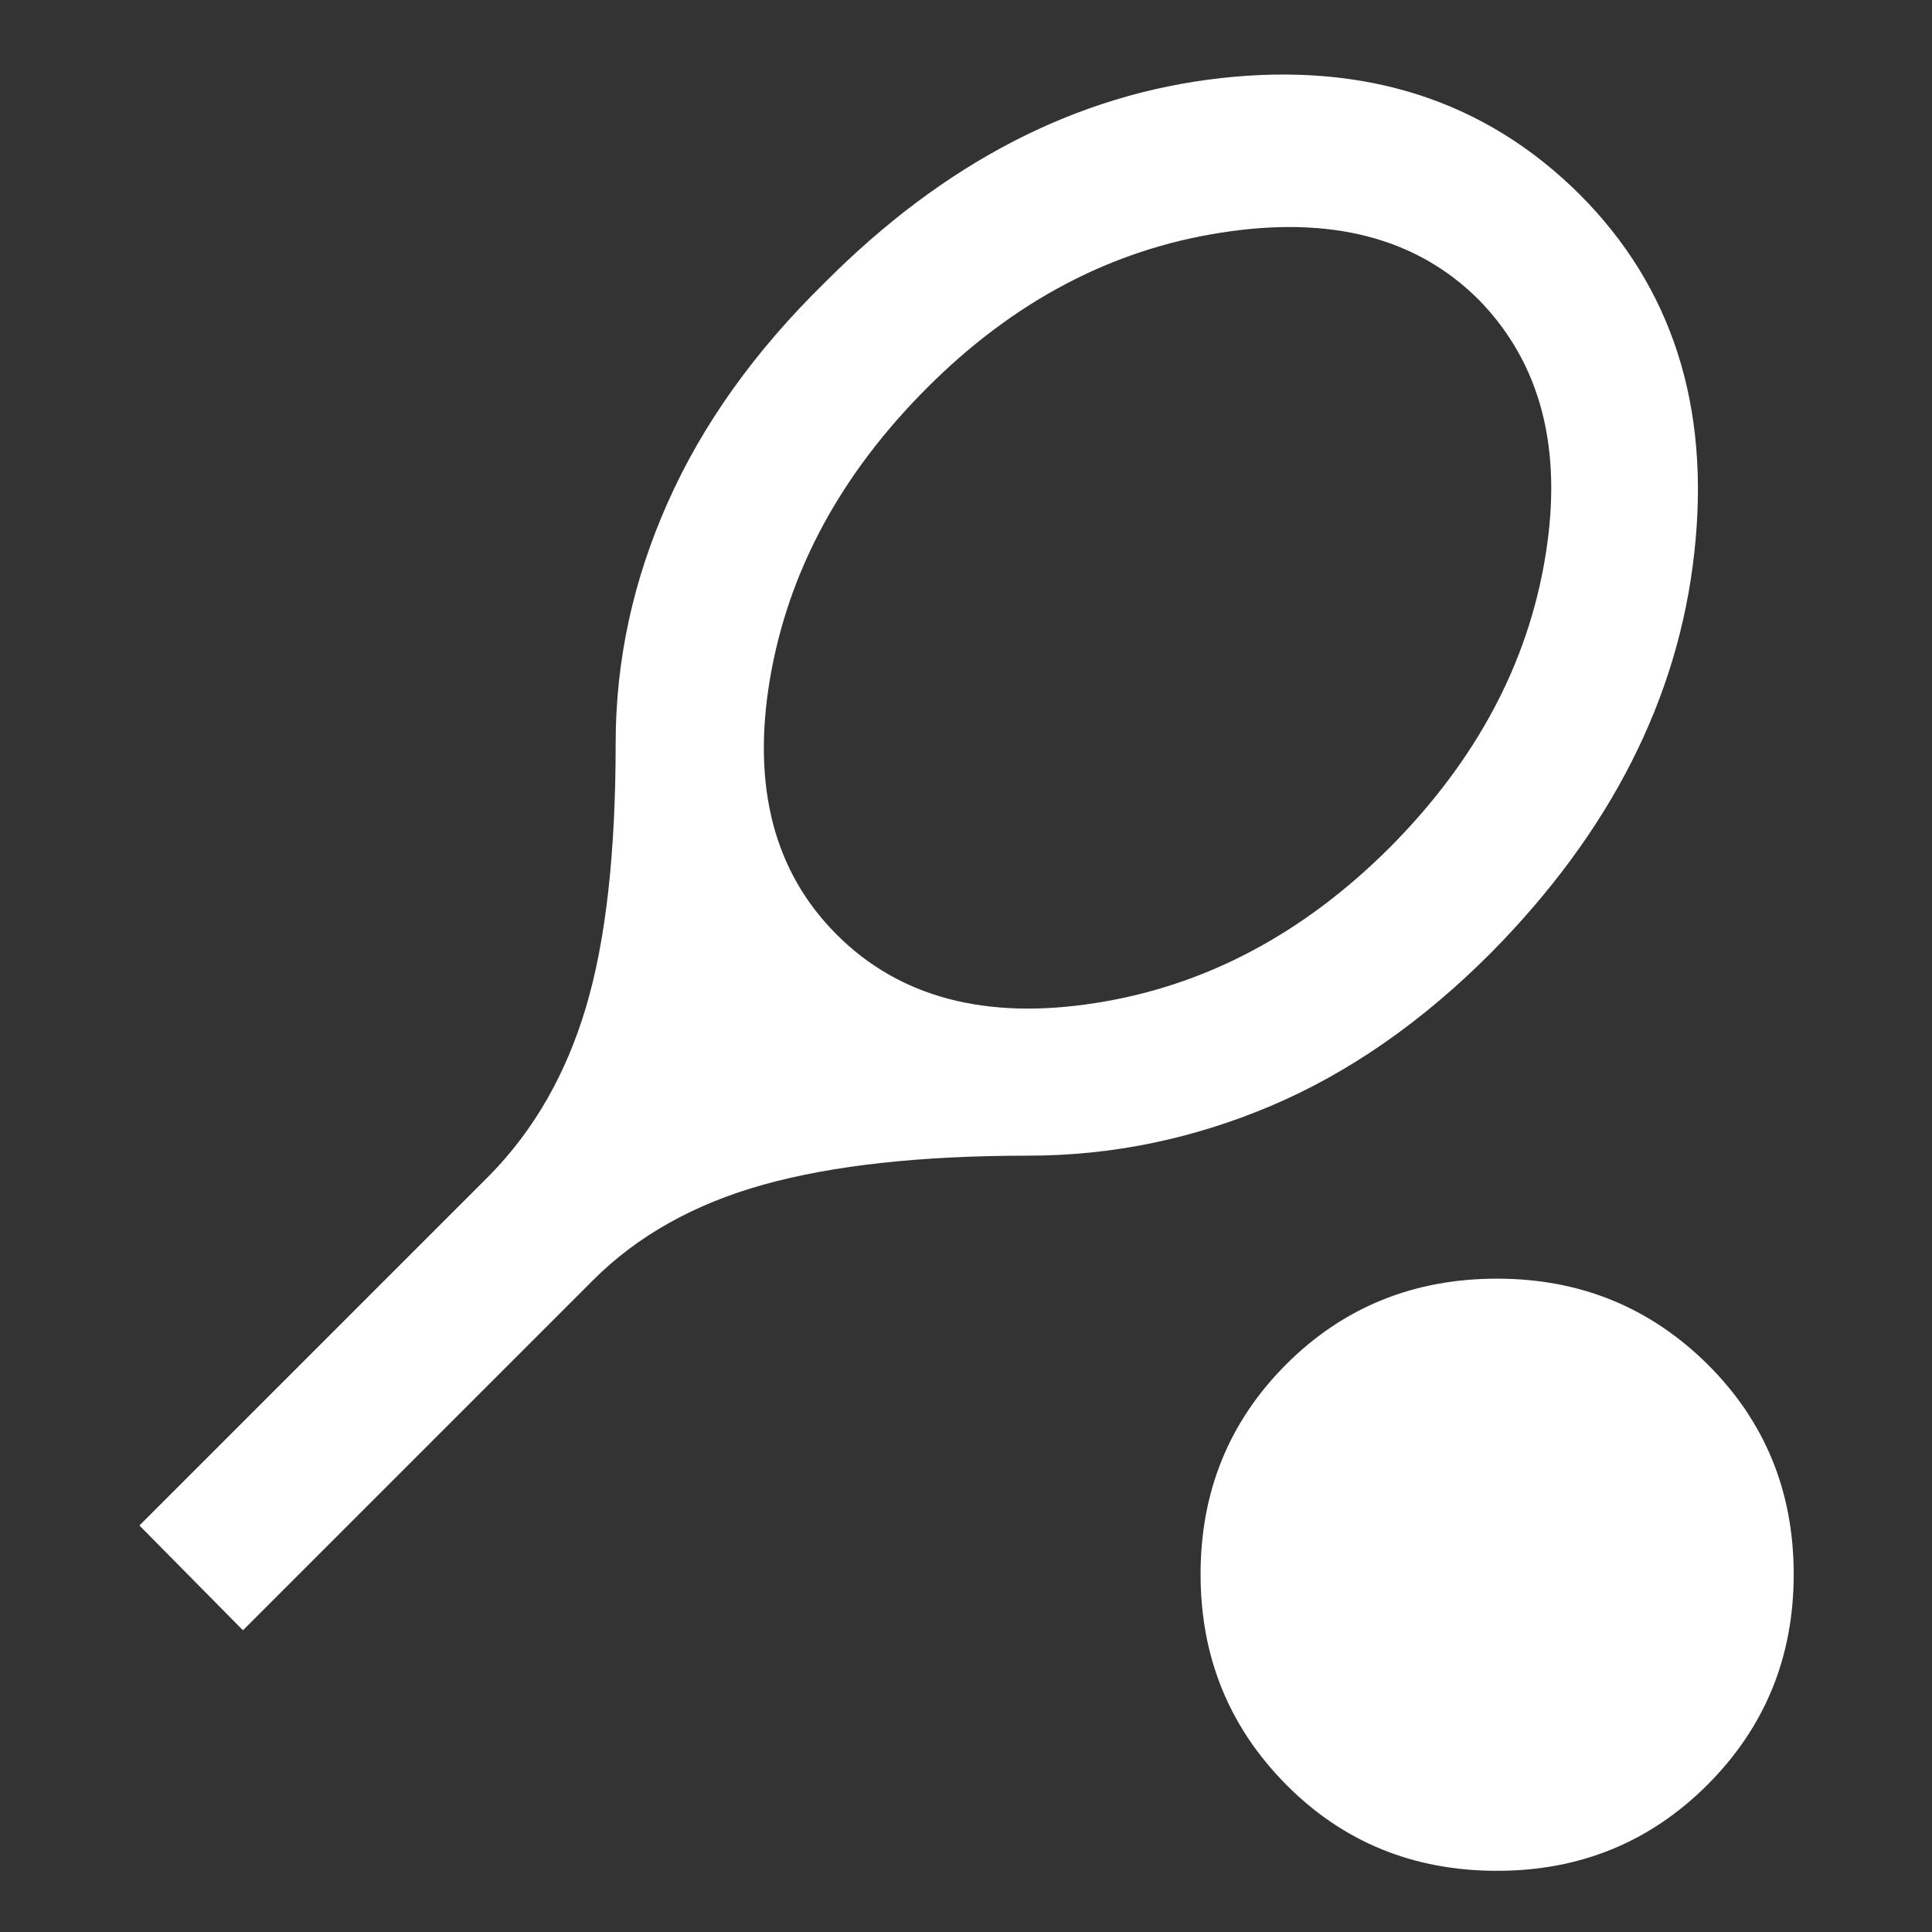 <svg width="12" height="12" viewBox="0 0 12 12" fill="none" xmlns="http://www.w3.org/2000/svg">
<rect x="0" y="0" width="12" height="12" fill="#333333" stroke="none"/>
<g id="sports_tennis_FILL1_wght600_GRAD0_opsz48" clip-path="url(#clip0_958_9392)">
<path id="Vector" d="M1.509 10.126L0.866 9.475L3.041 7.3C3.316 7.02 3.515 6.673 3.639 6.258C3.763 5.843 3.824 5.296 3.824 4.615C3.824 4.103 3.932 3.604 4.148 3.12C4.363 2.636 4.688 2.181 5.122 1.756C5.865 1.009 6.686 0.585 7.584 0.485C8.483 0.385 9.225 0.625 9.81 1.206C10.386 1.782 10.624 2.524 10.524 3.43C10.425 4.337 10.003 5.167 9.26 5.919C8.831 6.349 8.374 6.666 7.889 6.871C7.405 7.075 6.904 7.178 6.387 7.178C5.721 7.178 5.172 7.238 4.742 7.358C4.312 7.478 3.959 7.676 3.684 7.951L1.509 10.126ZM5.198 5.806C5.587 6.195 6.123 6.337 6.804 6.23C7.485 6.124 8.095 5.801 8.635 5.261C9.17 4.722 9.491 4.119 9.599 3.453C9.708 2.786 9.57 2.256 9.185 1.862C8.8 1.477 8.267 1.338 7.585 1.445C6.903 1.551 6.295 1.872 5.76 2.407C5.221 2.946 4.895 3.55 4.782 4.219C4.67 4.887 4.808 5.417 5.198 5.806ZM9.299 11.62C8.78 11.62 8.343 11.442 7.989 11.085C7.634 10.727 7.457 10.292 7.457 9.778C7.457 9.264 7.634 8.829 7.989 8.474C8.343 8.12 8.78 7.942 9.299 7.942C9.813 7.942 10.249 8.12 10.606 8.474C10.963 8.829 11.141 9.264 11.141 9.778C11.141 10.292 10.963 10.727 10.606 11.085C10.249 11.442 9.813 11.62 9.299 11.62Z" fill="white"/>
</g>
<defs>
<clipPath id="clip0_958_9392">
<rect width="12" height="12" fill="white"/>
</clipPath>
</defs>
</svg>
